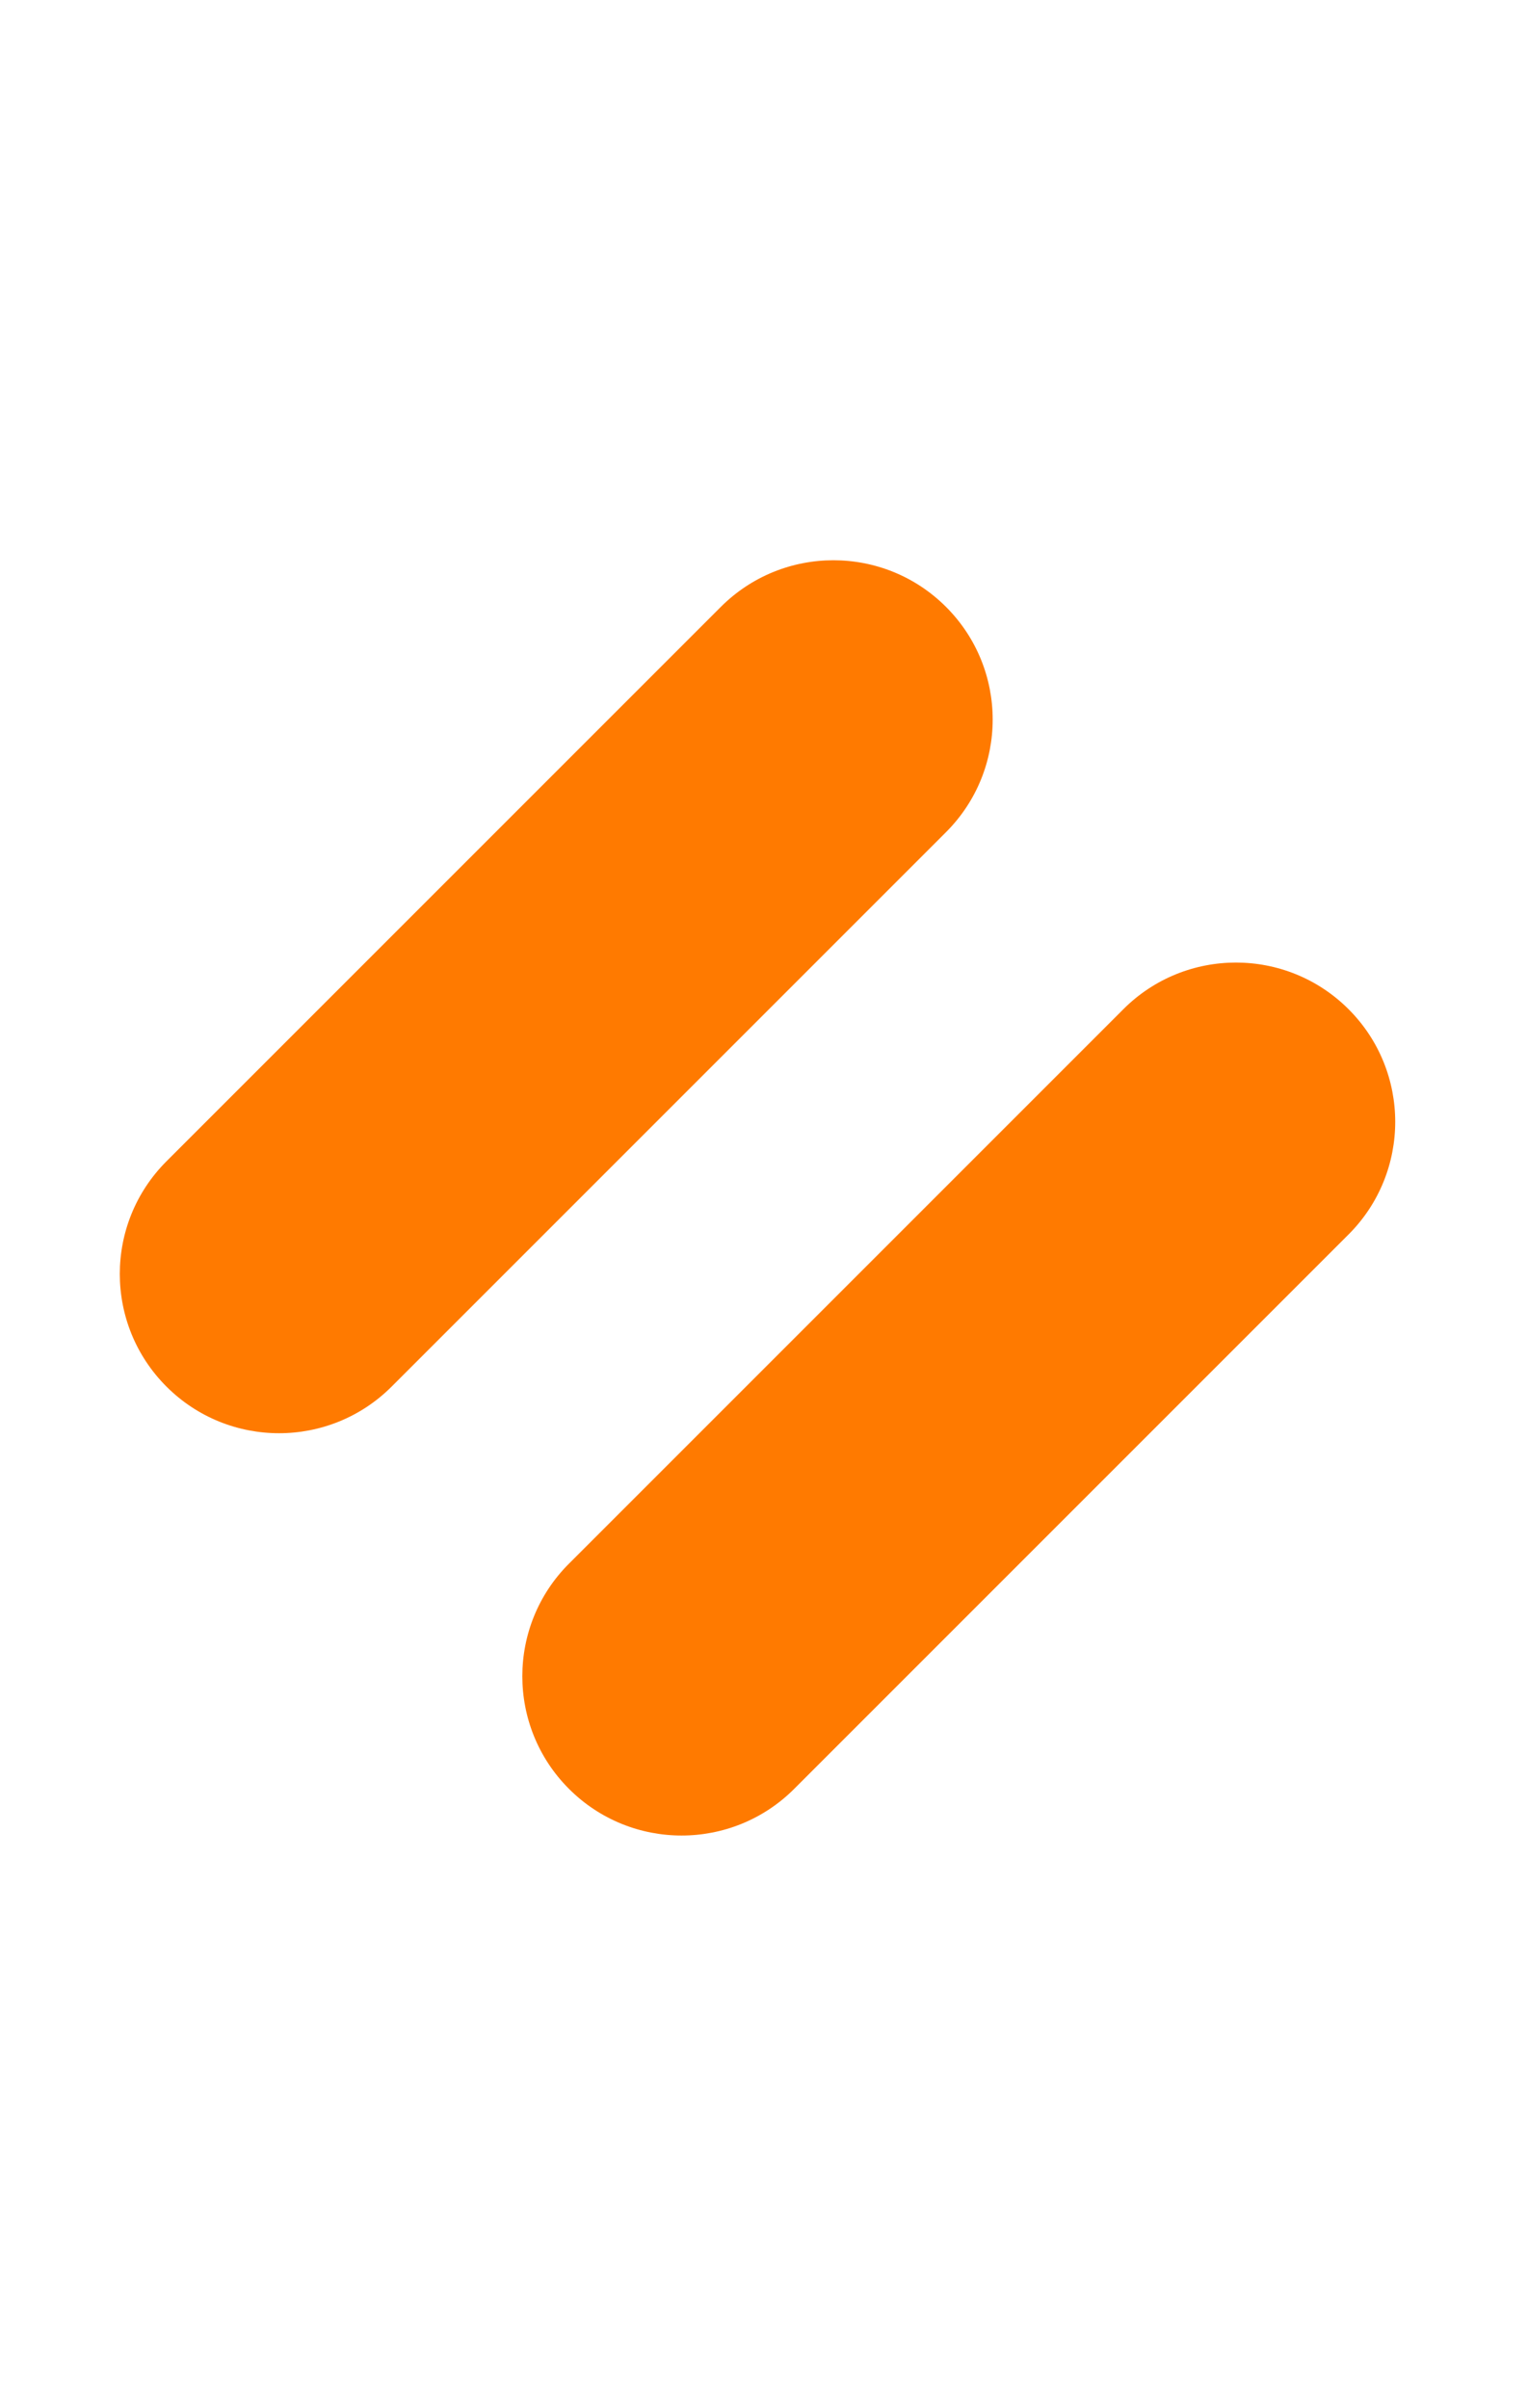 <svg width="26" height="41" viewBox="0 0 41 41" fill="none" xmlns="http://www.w3.org/2000/svg">
<path d="M4.469 25.399C2.799 23.729 2.799 21.022 4.469 19.352L19.354 4.467C21.024 2.797 23.731 2.797 25.401 4.467C27.071 6.137 27.071 8.844 25.401 10.514L10.516 25.399C8.846 27.069 6.139 27.069 4.469 25.399Z" fill="#FF7A00"/>
<path d="M15.277 36.2C13.607 34.53 13.607 31.822 15.277 30.153L30.162 15.268C31.832 13.598 34.539 13.598 36.209 15.268C37.879 16.937 37.879 19.645 36.209 21.315L21.324 36.2C19.654 37.87 16.947 37.87 15.277 36.2Z" fill="#FF7A00"/>
</svg>
